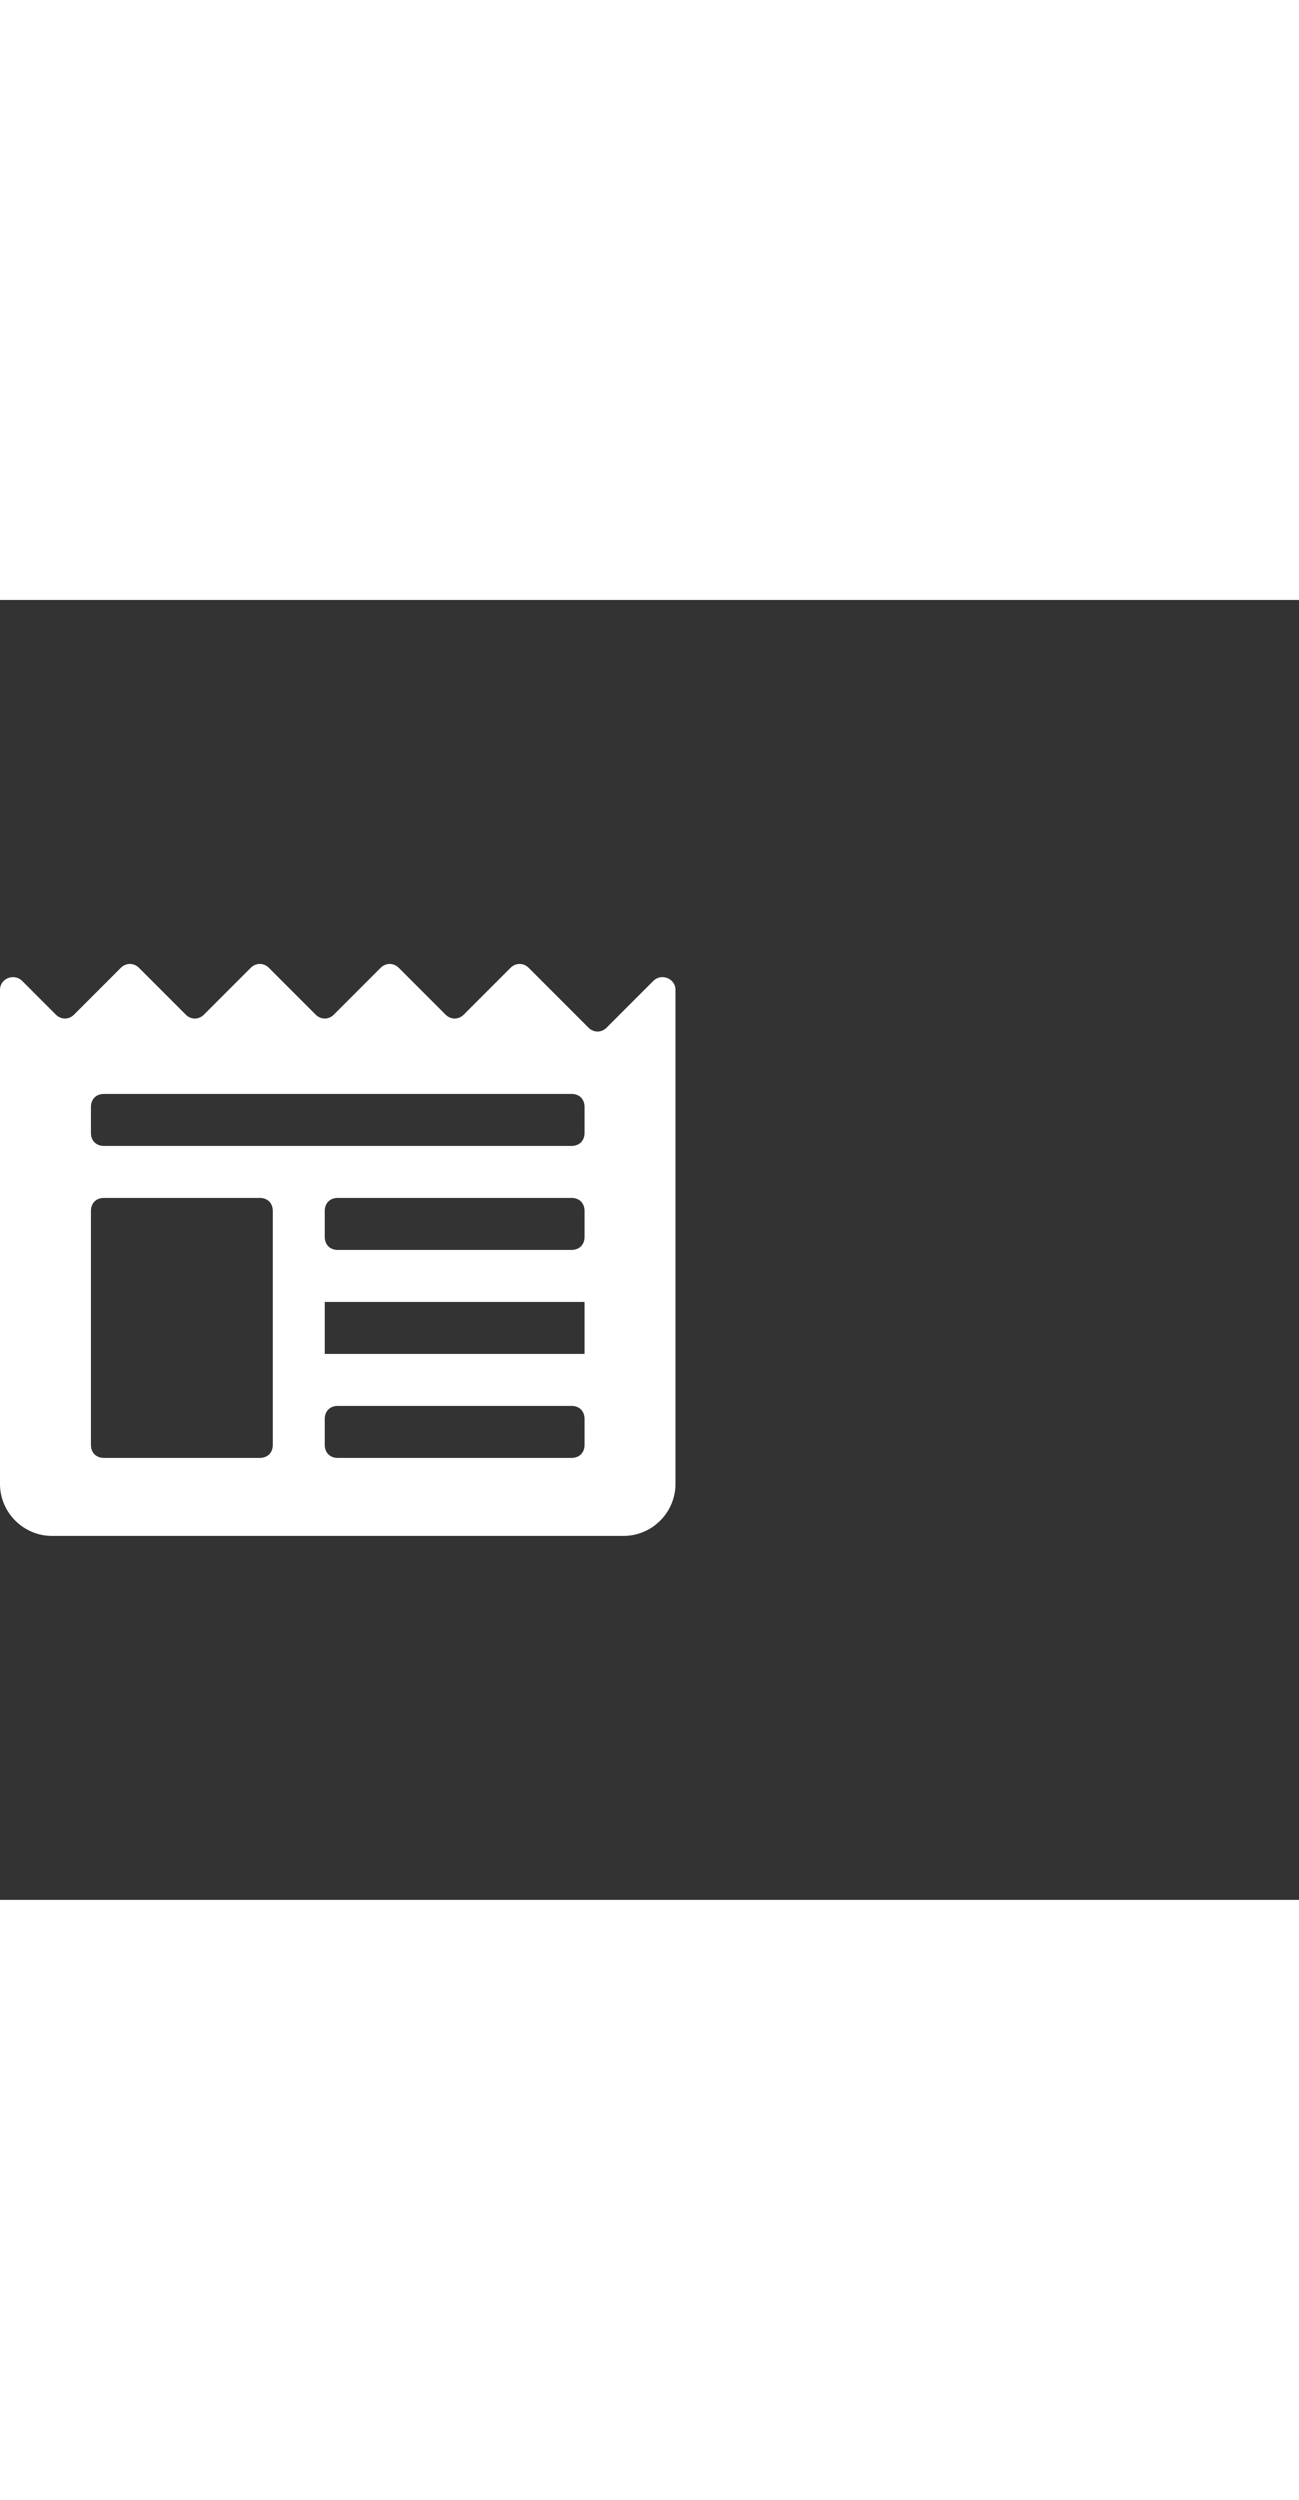 <svg xmlns="http://www.w3.org/2000/svg" width="52" height="100" viewBox="0 -24 100 100" weight="100"><rect x="0" y="-24" width="100" height="100" fill="#333333" stroke="none"/><path fill="#fff" d="M50.3 5.3l-3.6 3.6c-.4.4-1 .4-1.4 0l-4.6-4.6c-.4-.4-1-.4-1.4 0l-3.6 3.6c-.4.4-1 .4-1.4 0l-3.6-3.6c-.4-.4-1-.4-1.4 0l-3.6 3.6c-.4.4-1 .4-1.4 0l-3.6-3.6c-.4-.4-1-.4-1.4 0l-3.6 3.6c-.4.4-1 .4-1.4 0l-3.6-3.6c-.4-.4-1-.4-1.4 0L5.7 7.9c-.4.4-1 .4-1.4 0L1.7 5.3C1.1 4.7 0 5.1 0 6v38c0 2.2 1.8 4 4 4h44c2.2 0 4-1.8 4-4V6c0-.9-1.1-1.3-1.7-.7zM21 41c0 .6-.4 1-1 1H8c-.6 0-1-.4-1-1V23c0-.6.4-1 1-1h12c.6 0 1 .4 1 1v18zm24 0c0 .6-.4 1-1 1H26c-.6 0-1-.4-1-1v-2c0-.6.4-1 1-1h18c.6 0 1 .4 1 1v2zm0-7H25v-4h20v4zm0-9c0 .6-.4 1-1 1H26c-.6 0-1-.4-1-1v-2c0-.6.4-1 1-1h18c.6 0 1 .4 1 1v2zm0-8c0 .6-.4 1-1 1H8c-.6 0-1-.4-1-1v-2c0-.6.4-1 1-1h36c.6 0 1 .4 1 1v2z M0.883 0.883"/></svg>